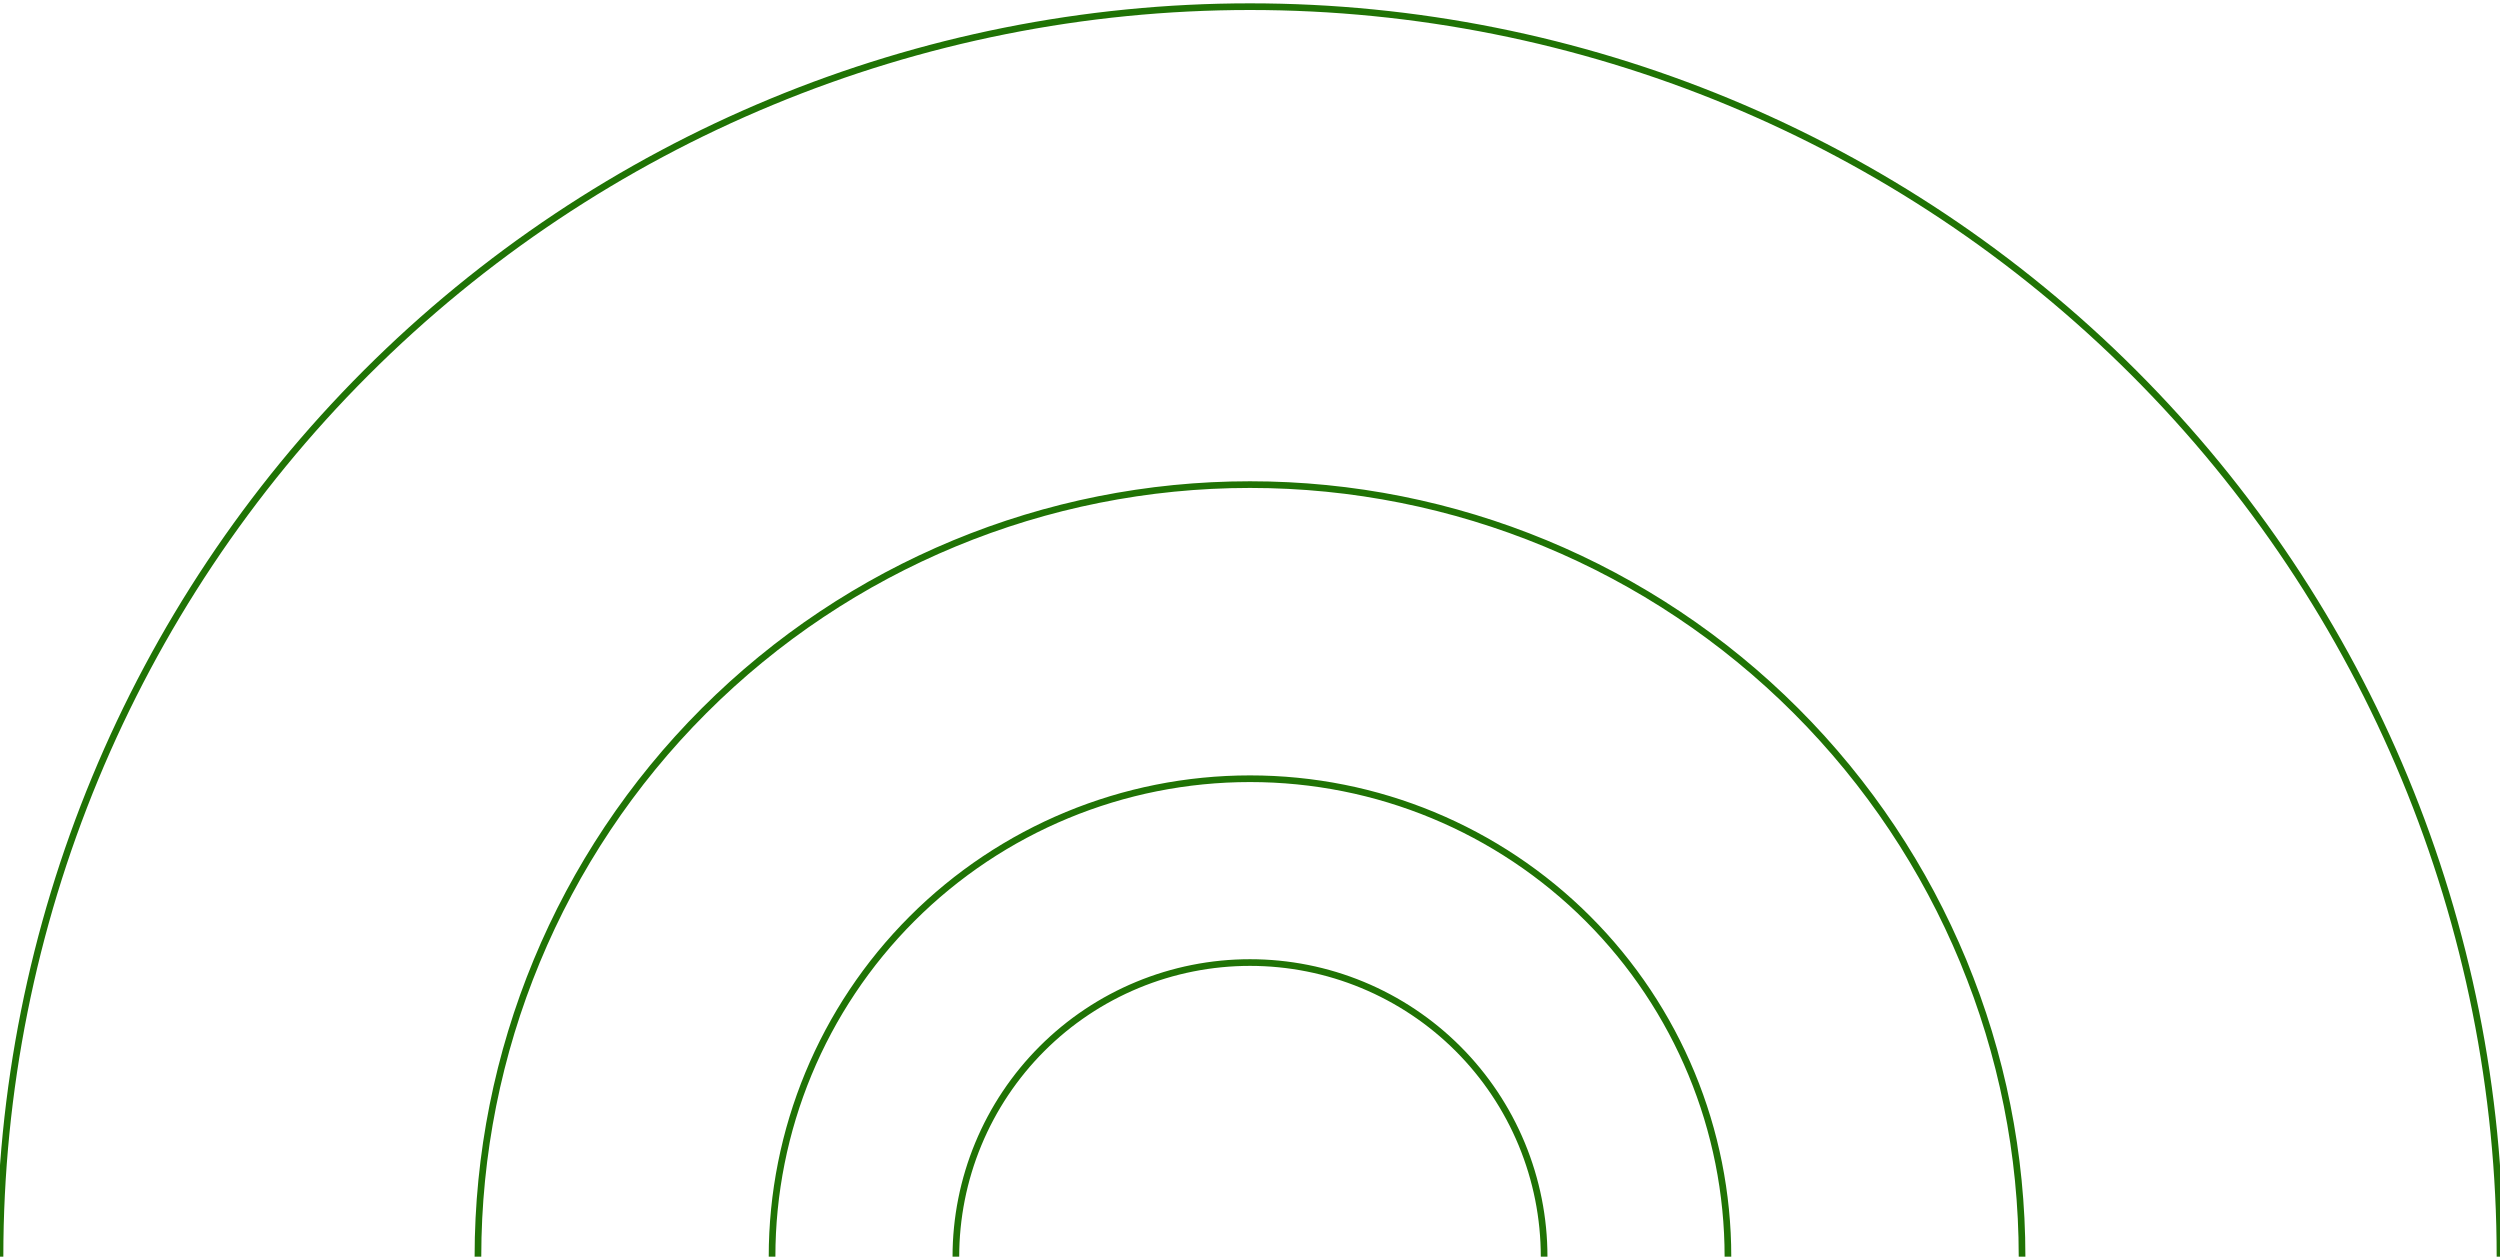 <svg width="375" height="189" viewBox="0 0 375 189" fill="none" xmlns="http://www.w3.org/2000/svg">
<path d="M231.618 188.5C231.618 182.706 230.477 176.969 228.26 171.617C226.042 166.264 222.793 161.401 218.696 157.304C214.599 153.207 209.736 149.958 204.383 147.741C199.031 145.523 193.294 144.382 187.5 144.382C181.707 144.382 175.97 145.523 170.617 147.741C165.264 149.958 160.401 153.207 156.304 157.304C152.208 161.401 148.958 166.264 146.741 171.617C144.524 176.969 143.382 182.706 143.382 188.5M259.191 188.5C259.191 169.486 251.638 151.251 238.193 137.807C224.749 124.362 206.514 116.809 187.5 116.809C168.486 116.809 150.252 124.362 136.807 137.807C123.362 151.251 115.809 169.486 115.809 188.5M303.309 188.5C303.309 157.786 291.108 128.329 269.389 106.611C247.671 84.892 218.215 72.691 187.5 72.691C156.786 72.691 127.329 84.892 105.611 106.611C83.892 128.329 71.691 157.786 71.691 188.5M375 188.5C375 138.772 355.246 91.081 320.083 55.917C284.92 20.754 237.228 1 187.5 1C137.772 1 90.081 20.754 54.917 55.917C19.755 91.081 1.33631e-05 138.772 -9.36141e-06 188.5" stroke="#207305"/>
</svg>
